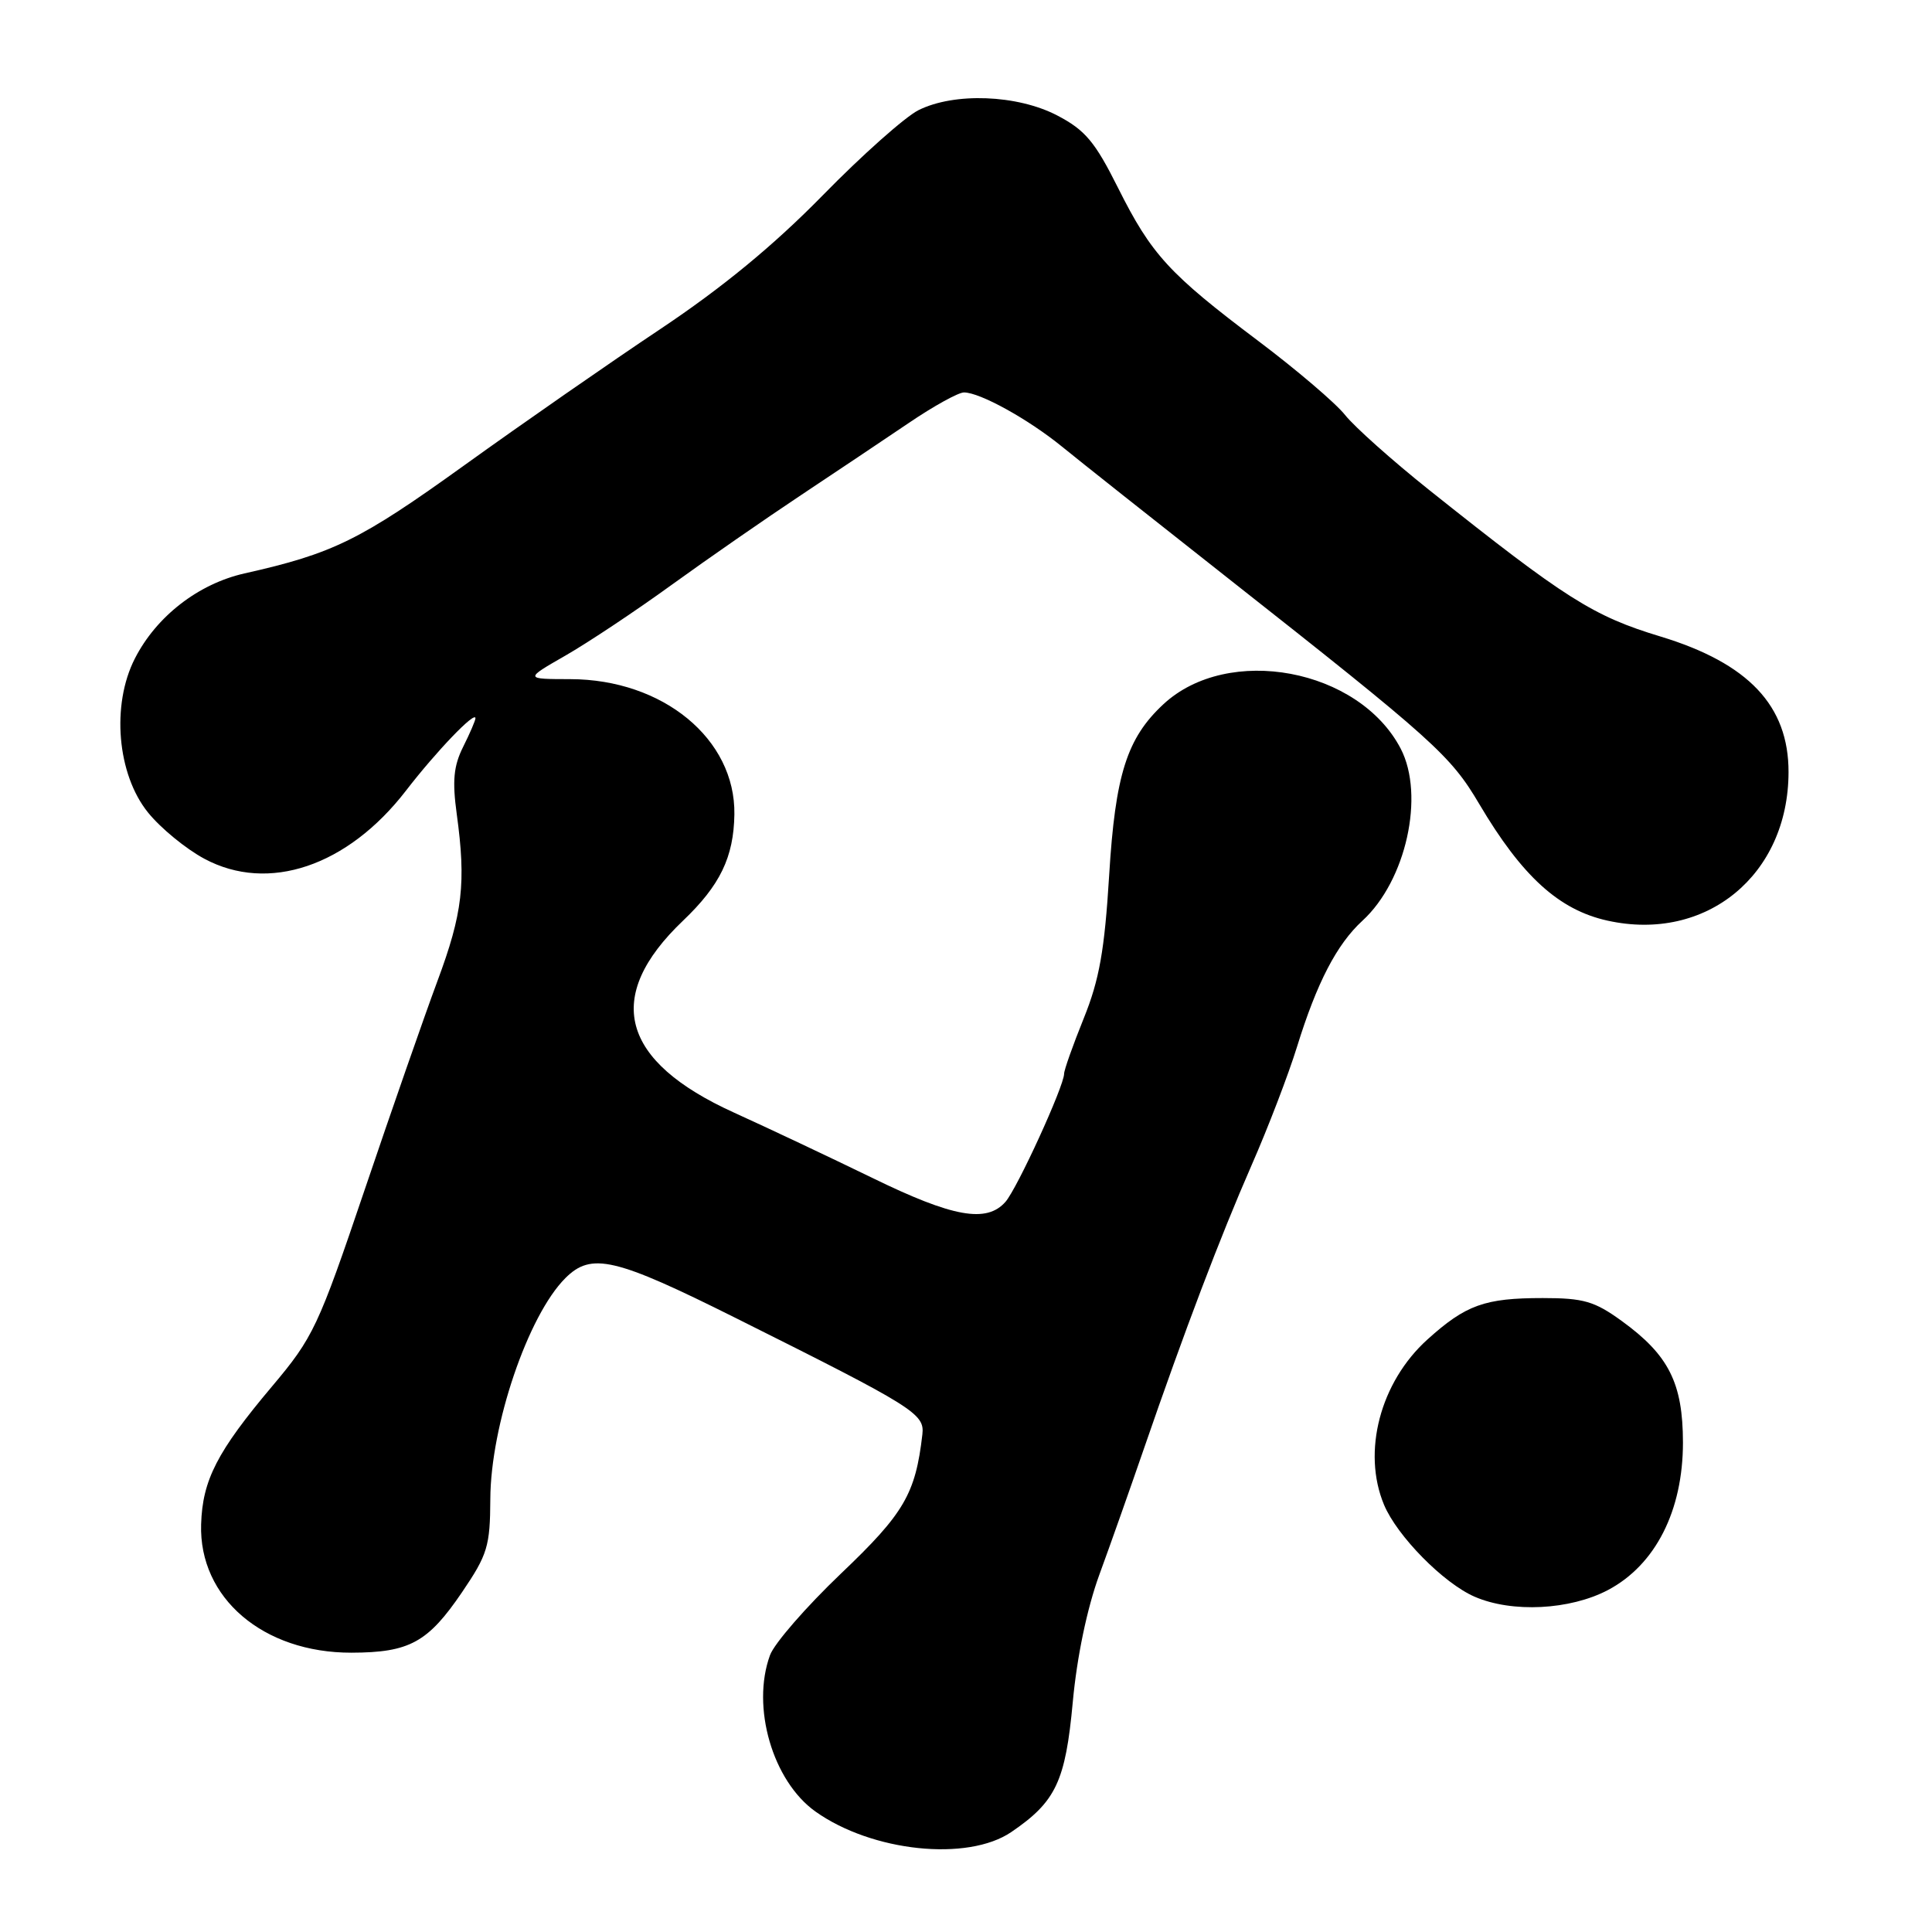 <?xml version="1.0" encoding="UTF-8" standalone="no"?>
<!DOCTYPE svg PUBLIC "-//W3C//DTD SVG 1.1//EN" "http://www.w3.org/Graphics/SVG/1.1/DTD/svg11.dtd" >
<svg xmlns="http://www.w3.org/2000/svg" xmlns:xlink="http://www.w3.org/1999/xlink" version="1.1" viewBox="0 0 256 256">
 <g >
 <path fill="currentColor"
d=" M 134.01 242.75 C 139.91 238.73 141.18 236.05 142.15 225.52 C 142.70 219.55 144.04 213.12 145.66 208.68 C 147.11 204.73 149.76 197.22 151.56 192.00 C 156.99 176.25 161.64 164.00 165.84 154.40 C 168.04 149.39 170.74 142.33 171.86 138.71 C 174.49 130.21 177.13 125.12 180.53 122.00 C 186.31 116.71 188.82 105.40 185.60 99.20 C 180.07 88.59 162.73 85.34 154.15 93.32 C 149.32 97.81 147.78 102.65 146.97 115.97 C 146.36 125.93 145.67 129.82 143.60 134.94 C 142.17 138.48 141.00 141.78 141.00 142.27 C 141.00 143.91 134.79 157.47 133.23 159.25 C 130.73 162.09 126.28 161.30 115.59 156.08 C 110.04 153.38 101.81 149.49 97.29 147.44 C 82.20 140.60 79.93 132.08 90.50 122.00 C 95.42 117.31 97.22 113.58 97.31 107.91 C 97.46 97.92 87.85 90.01 75.55 89.99 C 69.50 89.98 69.50 89.98 74.92 86.87 C 77.90 85.16 84.25 80.94 89.02 77.48 C 93.79 74.03 101.48 68.70 106.10 65.63 C 110.72 62.56 117.17 58.24 120.44 56.03 C 123.71 53.81 126.99 52.00 127.73 52.00 C 129.85 52.00 136.25 55.54 140.72 59.18 C 142.96 61.01 152.79 68.80 162.57 76.50 C 190.05 98.15 192.20 100.09 196.00 106.52 C 201.66 116.10 206.56 120.57 213.01 121.99 C 226.08 124.88 236.97 115.95 236.99 102.32 C 237.01 93.51 231.68 87.88 220.02 84.34 C 211.09 81.64 207.46 79.34 189.34 64.90 C 184.48 61.02 179.48 56.56 178.23 54.99 C 176.98 53.41 171.80 49.00 166.73 45.18 C 154.89 36.27 152.57 33.73 148.14 24.88 C 145.09 18.78 143.79 17.23 140.09 15.30 C 134.80 12.54 126.46 12.22 121.70 14.60 C 119.94 15.48 114.22 20.56 109.00 25.90 C 102.49 32.54 95.72 38.11 87.50 43.60 C 80.90 48.00 69.20 56.13 61.50 61.67 C 47.72 71.58 44.16 73.34 32.40 75.98 C 26.28 77.36 20.72 81.67 17.87 87.26 C 14.73 93.41 15.52 102.61 19.62 107.67 C 21.29 109.74 24.65 112.49 27.08 113.79 C 35.55 118.34 46.06 114.79 53.79 104.77 C 57.83 99.53 63.00 94.15 63.00 95.17 C 63.00 95.46 62.27 97.16 61.37 98.96 C 60.10 101.50 59.92 103.47 60.52 107.86 C 61.77 117.00 61.31 121.01 57.96 130.00 C 56.22 134.68 51.88 147.13 48.31 157.68 C 42.16 175.84 41.51 177.22 36.05 183.70 C 28.77 192.34 26.83 196.12 26.65 201.97 C 26.34 211.73 34.87 219.01 46.57 218.99 C 54.26 218.97 56.70 217.63 61.22 210.98 C 64.61 205.99 64.94 204.88 64.97 198.63 C 65.01 188.88 69.96 174.31 74.91 169.36 C 78.36 165.91 81.47 166.64 97.50 174.65 C 121.18 186.48 122.53 187.32 122.22 190.06 C 121.31 197.95 119.81 200.53 111.44 208.50 C 106.83 212.90 102.59 217.77 102.03 219.32 C 99.52 226.18 102.38 235.99 108.04 240.03 C 115.54 245.37 128.21 246.70 134.01 242.75 Z  M 213.08 210.68 C 219.36 207.35 223.00 200.18 223.00 191.14 C 222.99 183.26 221.12 179.55 214.88 175.03 C 211.28 172.42 209.83 172.00 204.42 172.00 C 196.72 172.00 194.23 172.90 189.13 177.50 C 182.88 183.15 180.46 192.37 183.39 199.39 C 185.12 203.53 191.27 209.78 195.39 211.57 C 200.35 213.73 208.04 213.34 213.08 210.68 Z "/>
</g>
</svg>